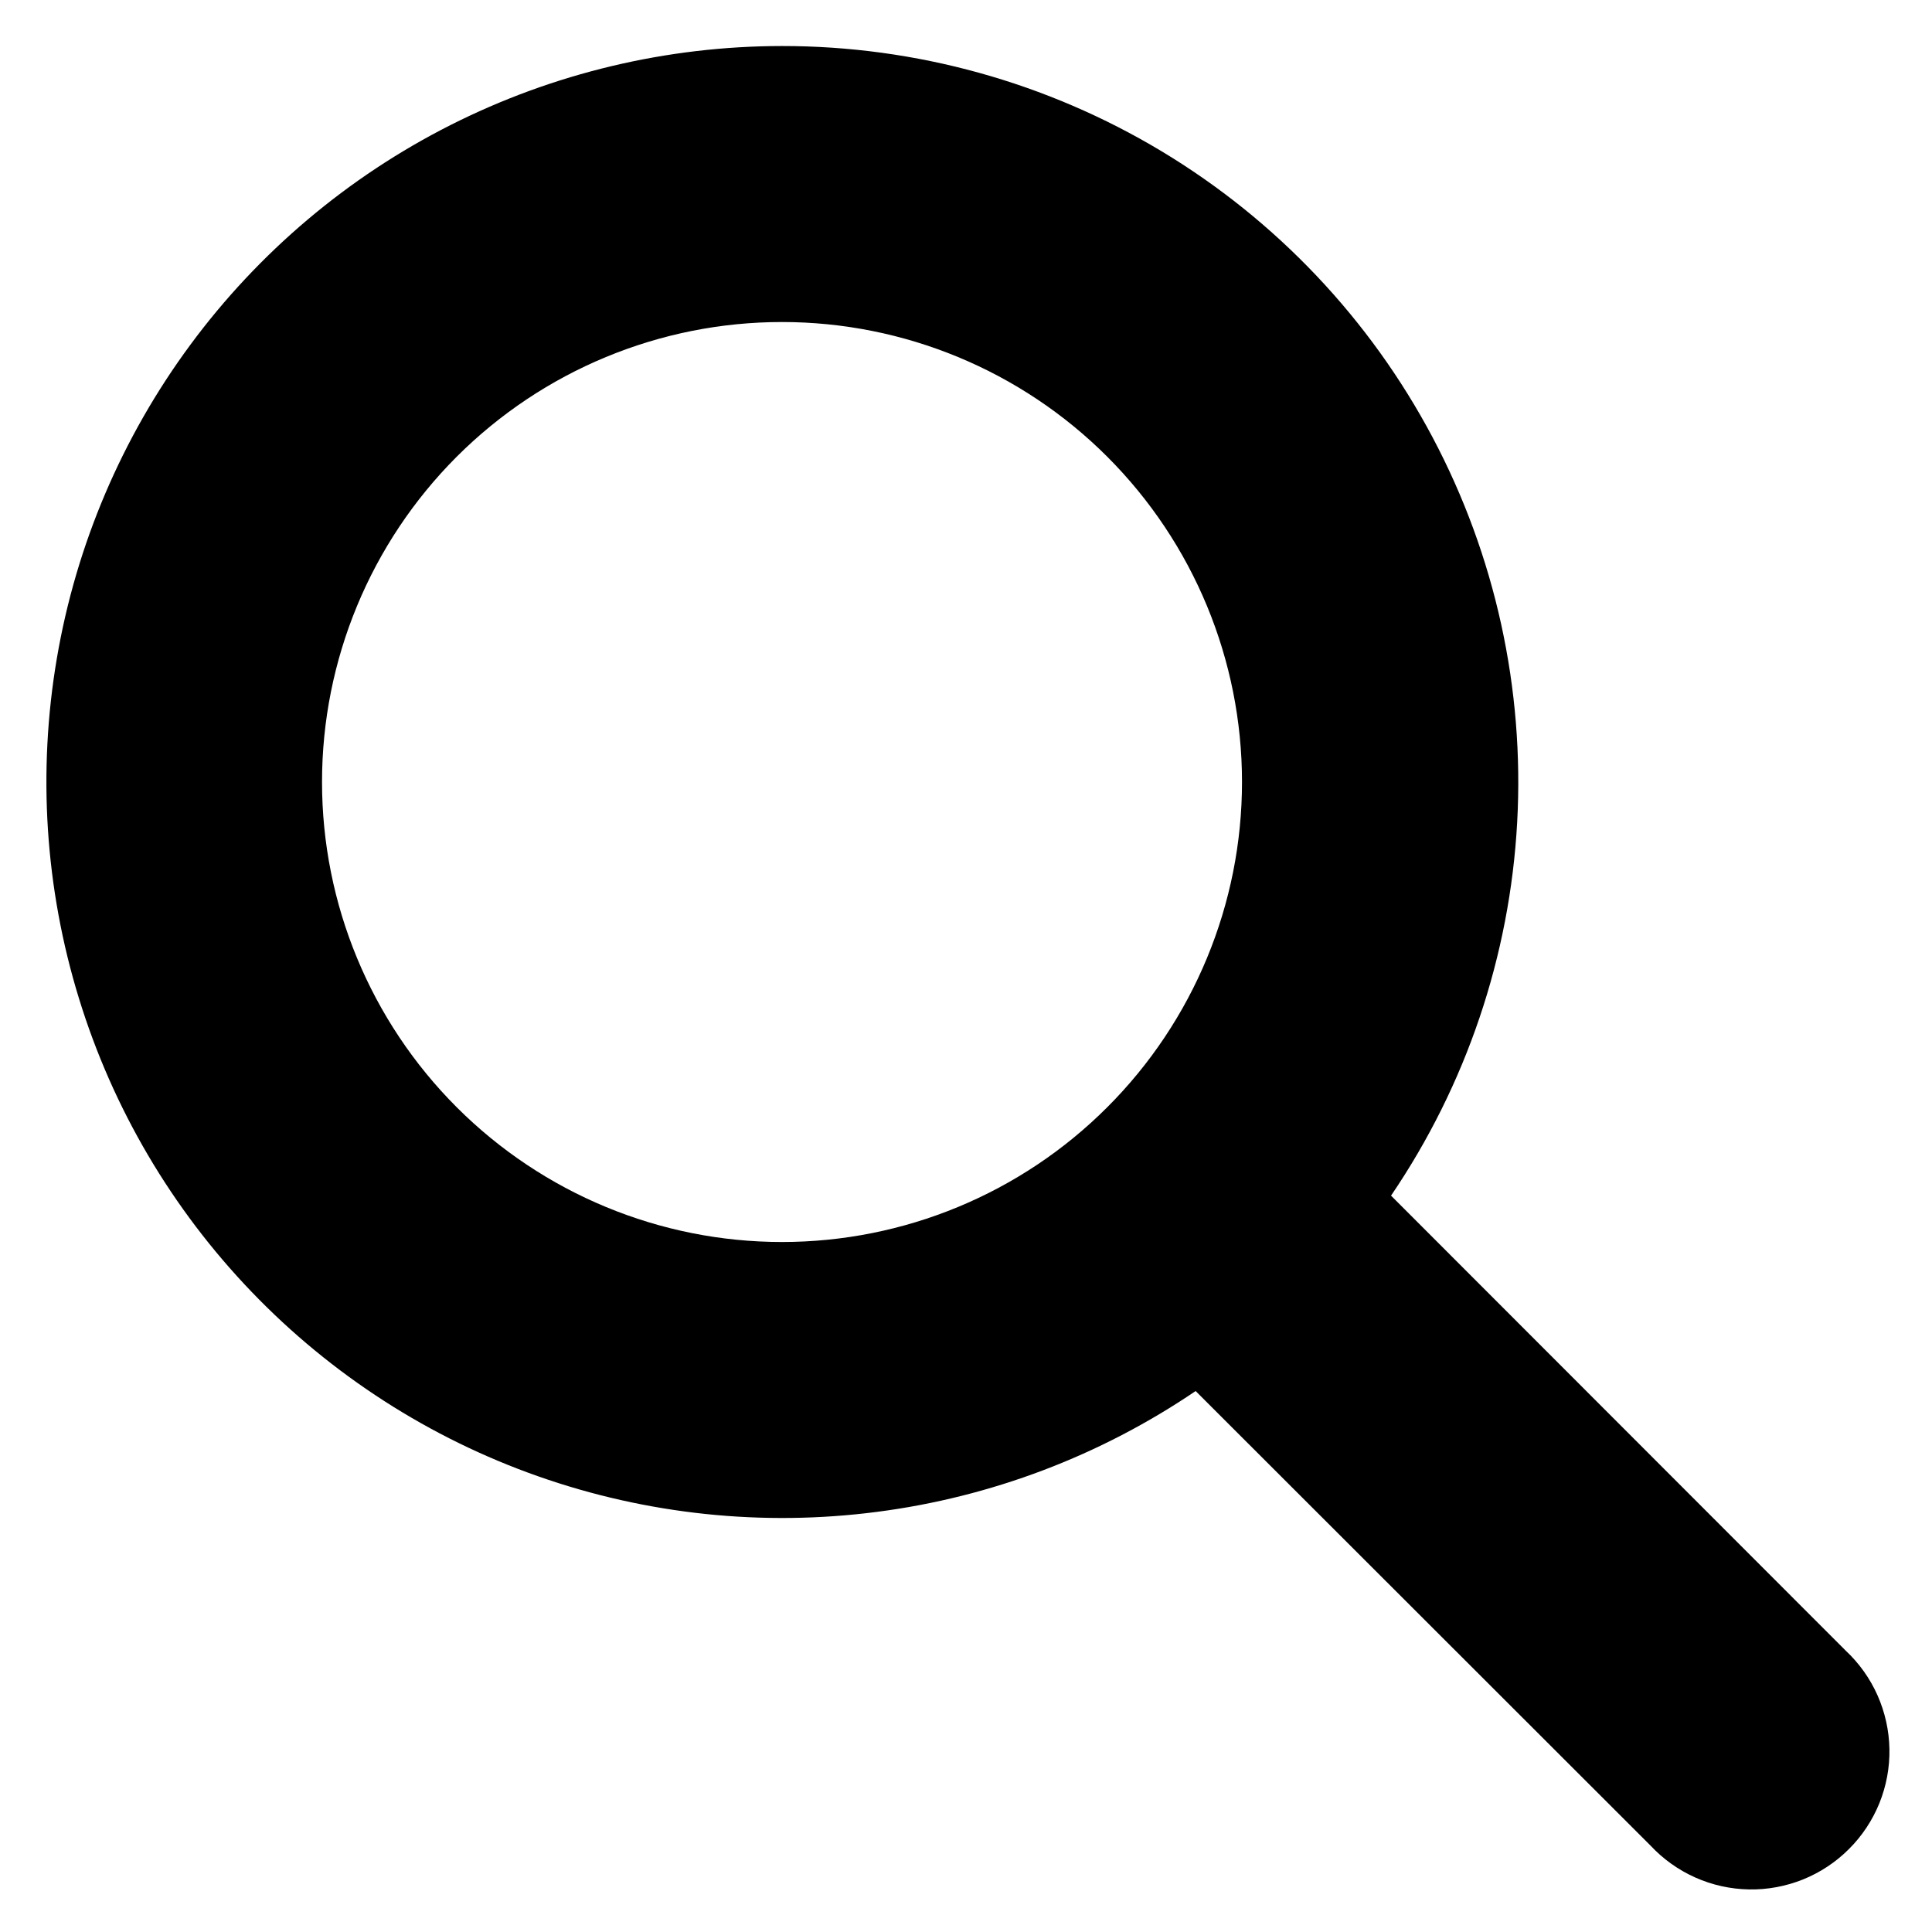 <svg width="28" height="28" viewBox="0 0 28 28" fill="none" xmlns="http://www.w3.org/2000/svg">
<path d="M11.333 0.667C9.665 0.668 8.02 1.06 6.53 1.812C5.041 2.564 3.749 3.656 2.758 4.998C1.767 6.34 1.104 7.896 0.824 9.541C0.544 11.186 0.653 12.874 1.144 14.469C1.634 16.064 2.492 17.521 3.648 18.724C4.804 19.927 6.226 20.843 7.8 21.396C9.375 21.95 11.056 22.126 12.711 21.911C14.366 21.697 15.947 21.097 17.328 20.16L23.92 26.747C24.103 26.943 24.324 27.101 24.569 27.21C24.815 27.32 25.079 27.378 25.348 27.383C25.616 27.388 25.883 27.338 26.132 27.238C26.381 27.137 26.608 26.987 26.797 26.797C26.987 26.608 27.137 26.381 27.238 26.132C27.338 25.883 27.388 25.617 27.383 25.348C27.378 25.079 27.319 24.815 27.21 24.569C27.101 24.324 26.943 24.103 26.747 23.92L20.16 17.328C21.25 15.724 21.882 13.854 21.988 11.918C22.094 9.982 21.671 8.053 20.763 6.34C19.855 4.627 18.498 3.193 16.836 2.193C15.175 1.194 13.272 0.666 11.333 0.667ZM4.667 11.333C4.667 9.565 5.369 7.87 6.619 6.619C7.87 5.369 9.565 4.667 11.333 4.667C13.101 4.667 14.797 5.369 16.047 6.619C17.298 7.87 18 9.565 18 11.333C18 13.101 17.298 14.797 16.047 16.047C14.797 17.298 13.101 18 11.333 18C9.565 18 7.87 17.298 6.619 16.047C5.369 14.797 4.667 13.101 4.667 11.333Z" fill="black"/>
</svg>
